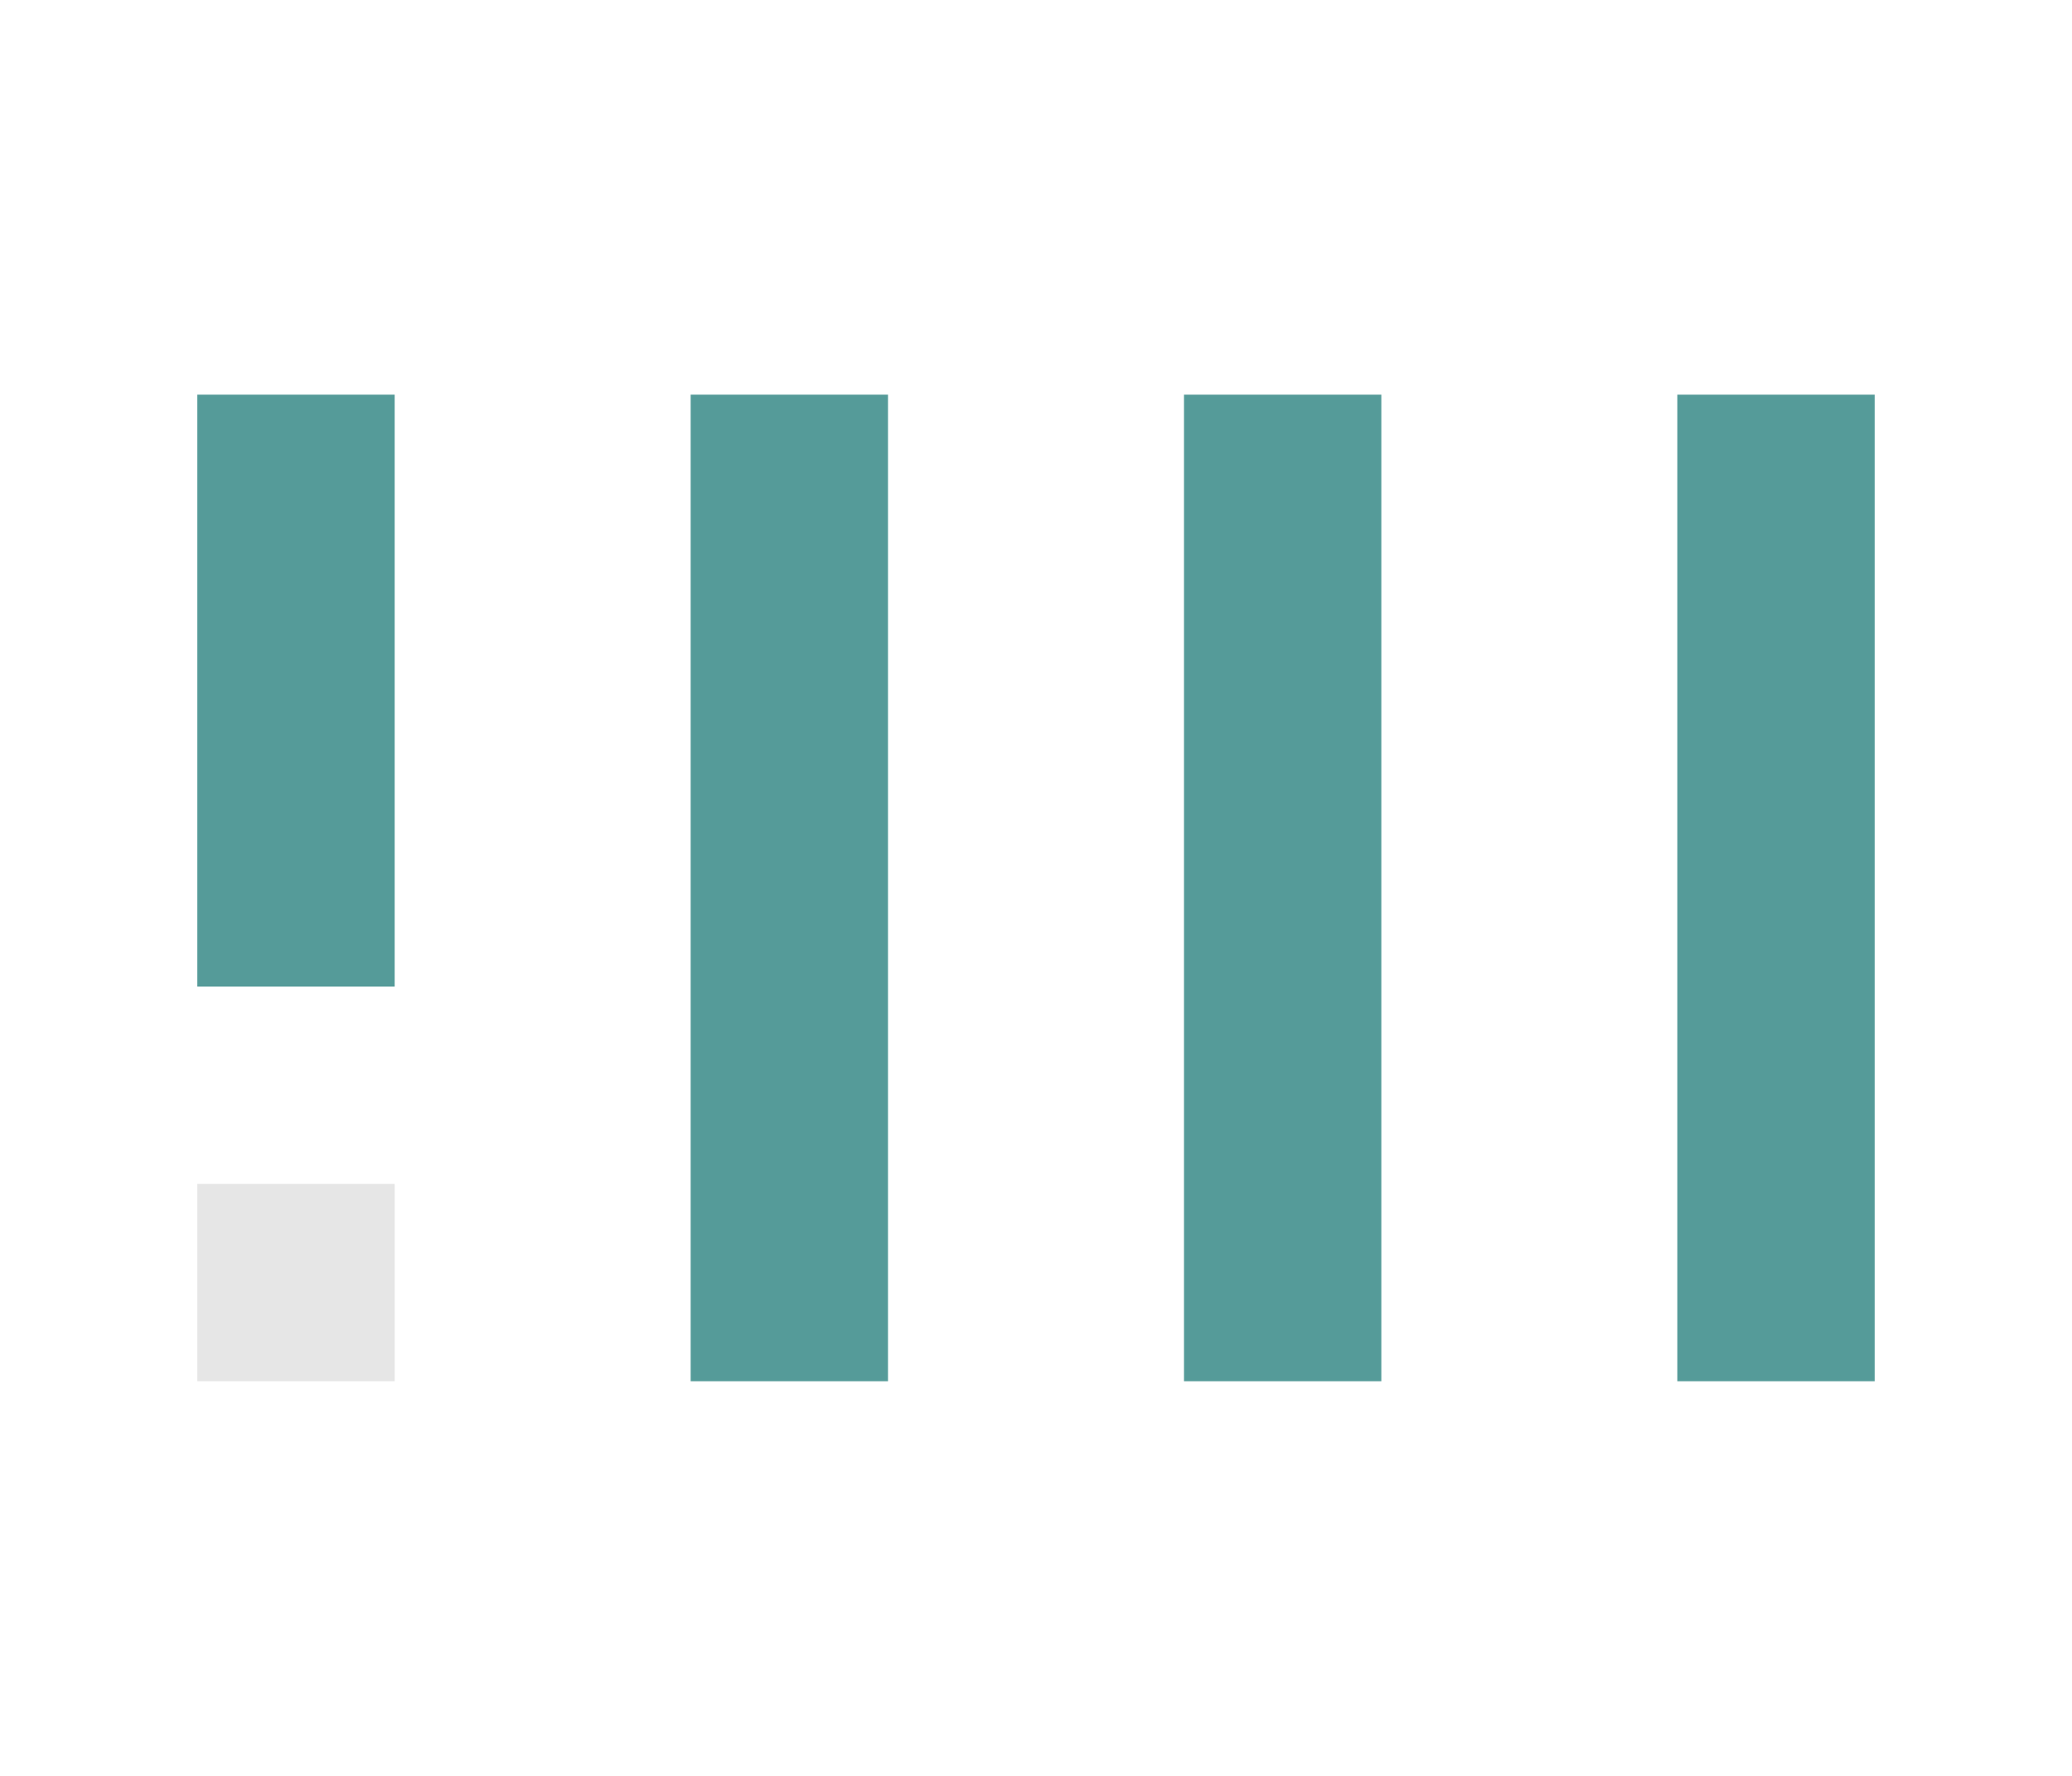 <?xml version="1.0" encoding="UTF-8" standalone="no"?>
<svg
   xmlns:dc="http://purl.org/dc/elements/1.1/"
   xmlns:cc="http://creativecommons.org/ns#"
   xmlns:rdf="http://www.w3.org/1999/02/22-rdf-syntax-ns#"
   xmlns:svg="http://www.w3.org/2000/svg"
   xmlns="http://www.w3.org/2000/svg"
   id="svg16"
   viewBox="0 0 21 18"
   version="1.1"
   height="18"
   width="21">
  <defs
     id="defs20" />
  <g
     style="fill:#559b99;fill-opacity:1"
     id="g842">
    <path
       style="fill:#559b99;stroke-width:0.707;fill-opacity:1"
       id="path2"
       d="m 2,4 v 6 H 4 V 4 Z" />
    <path
       style="fill:#559b99;stroke-width:0.913;fill-opacity:1"
       d="M 7,4 V 14 H 9 V 4 Z"
       id="path4" />
    <path
       style="fill:#559b99;stroke-width:0.913;fill-opacity:1"
       d="m 12,4 v 10 h 2 V 4 Z"
       id="path6" />
    <path
       style="fill:#559b99;stroke-width:0.913;fill-opacity:1"
       d="m 17,4 v 10 h 2 V 4 Z"
       id="path8" />
  </g>
  <path
     d="m 2,12 v 2 h 2 v -2 z"
     id="path12"
     style="fill:#e6e6e6;stroke-width:0.408;fill-opacity:1" />
</svg>

